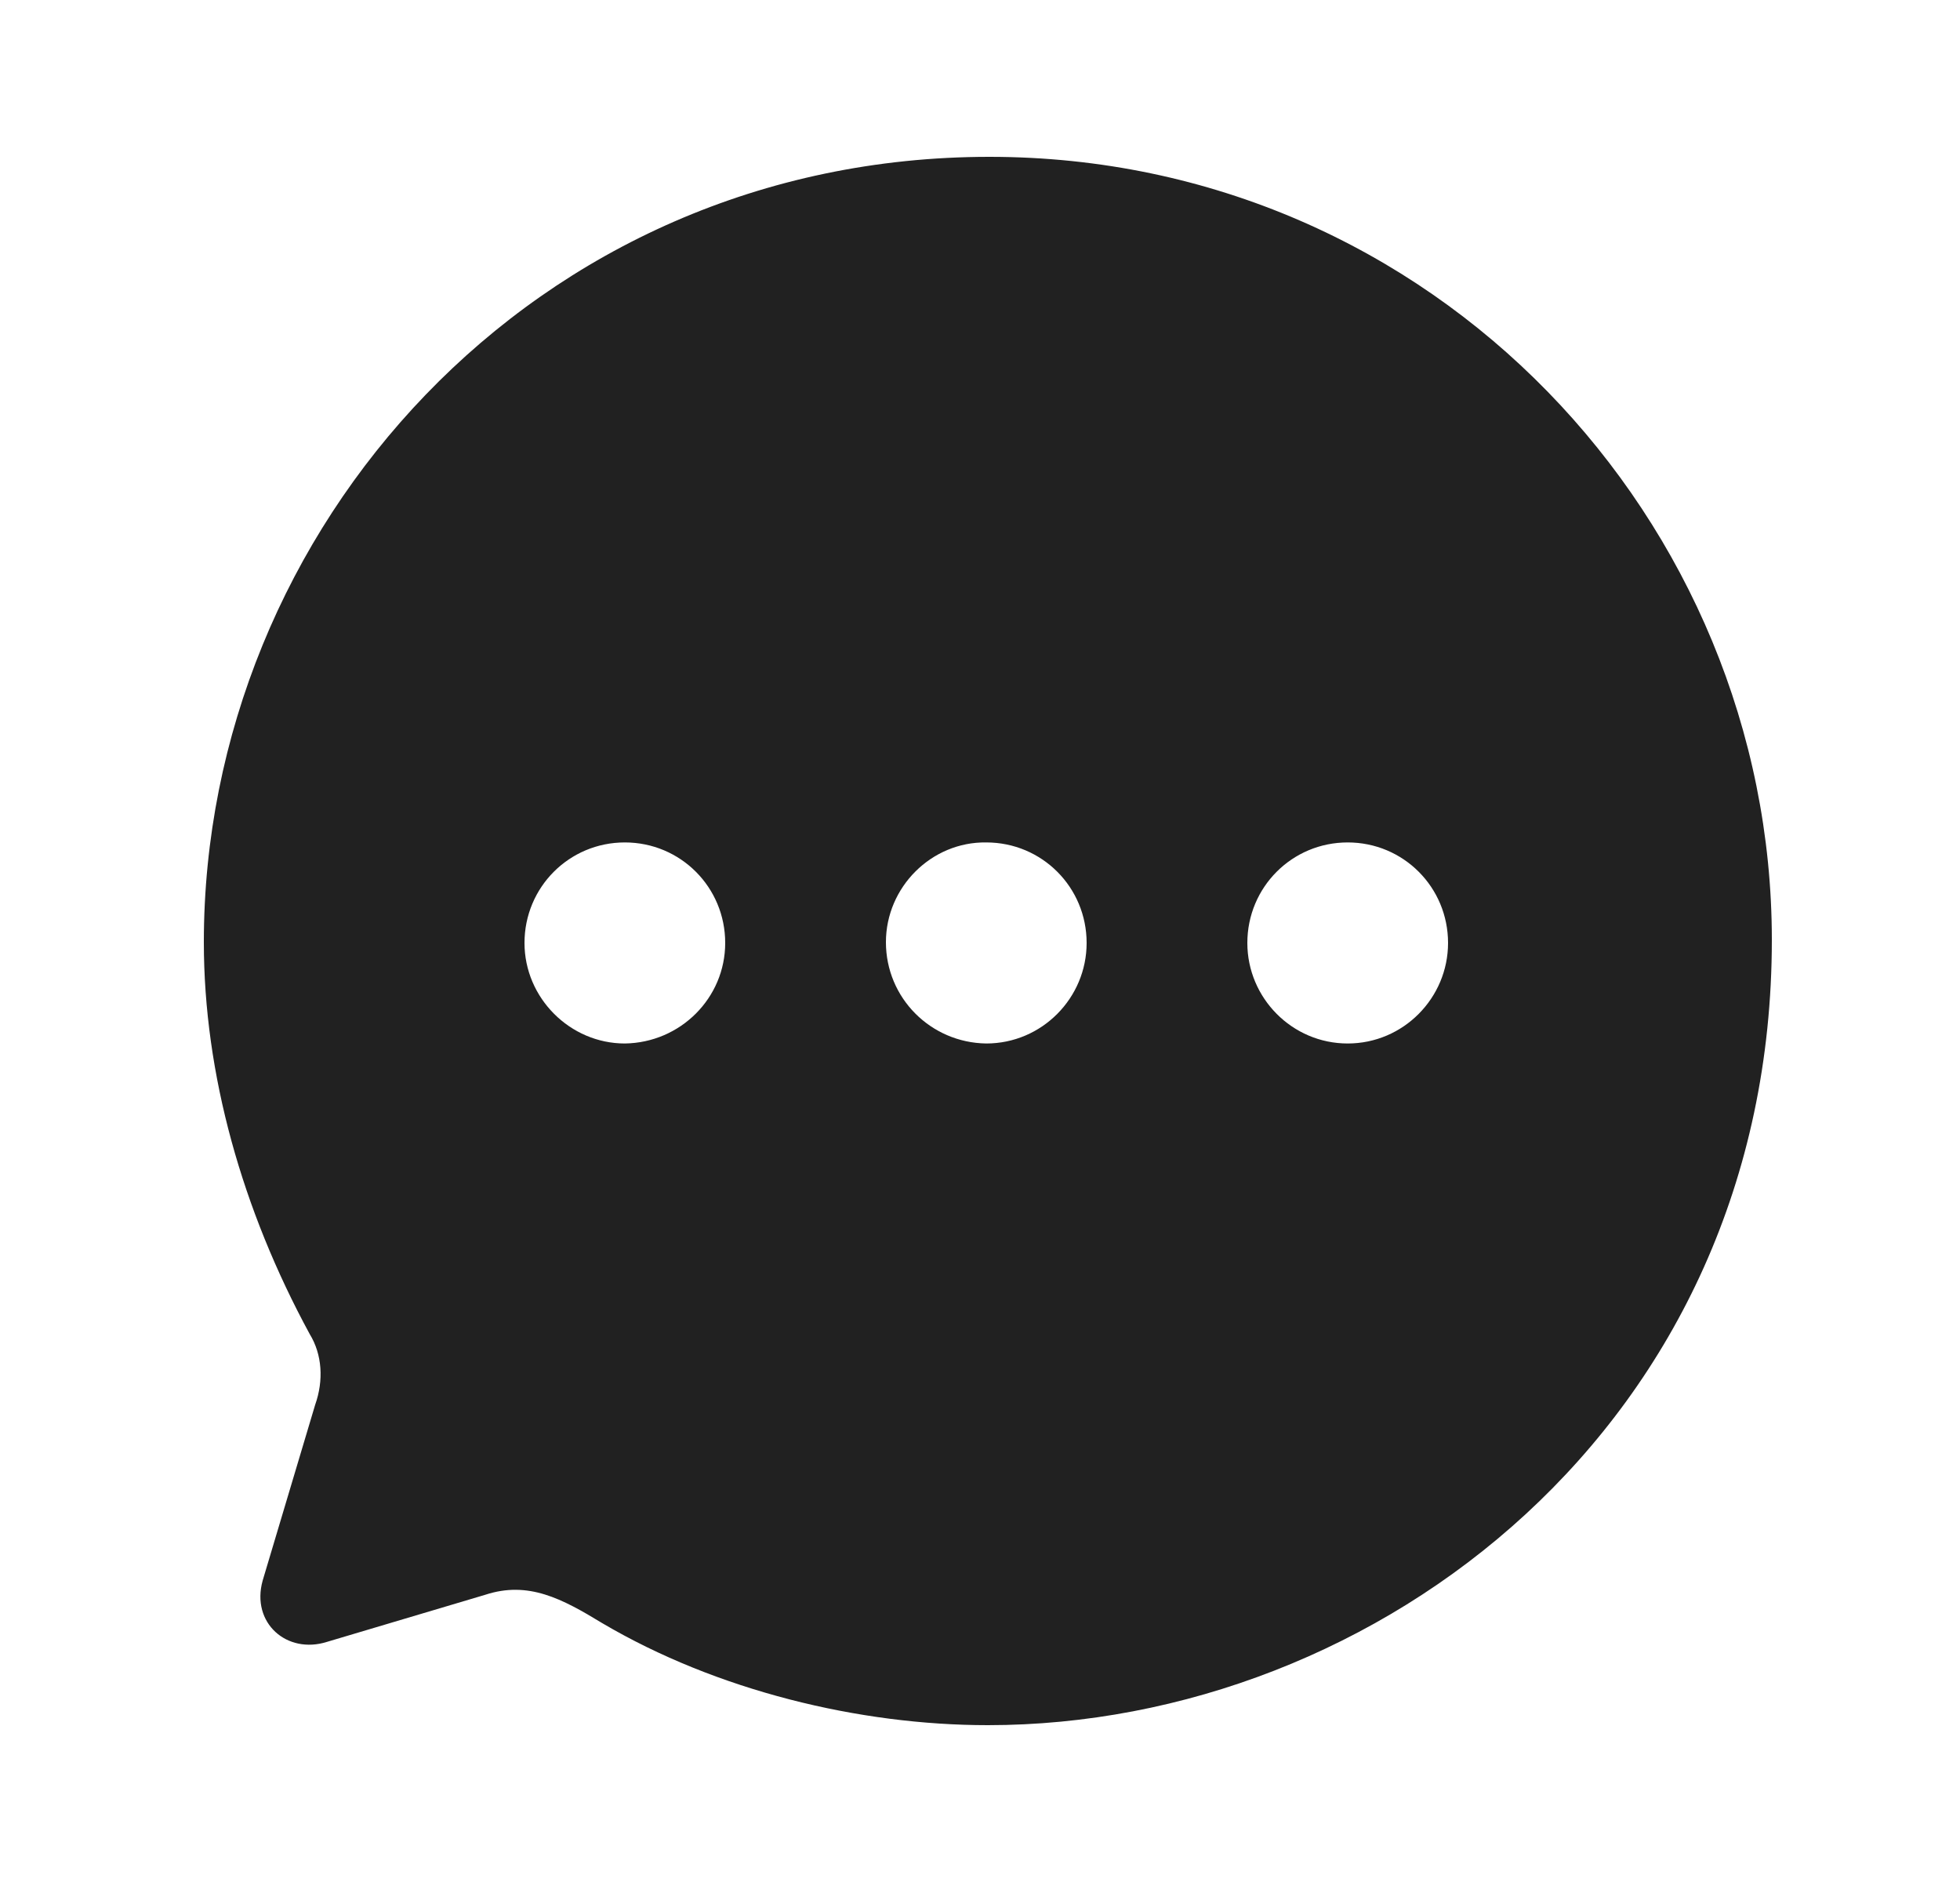 <svg width="25" height="24" viewBox="0 0 25 24" fill="none" xmlns="http://www.w3.org/2000/svg">
<path fill-rule="evenodd" clip-rule="evenodd" d="M2.6 12.015C2.6 6.747 6.81 2 12.62 2C18.3 2 22.6 6.657 22.6 11.985C22.6 18.164 17.56 22 12.6 22C10.96 22 9.14 21.559 7.68 20.698C7.17 20.388 6.74 20.157 6.19 20.337L4.17 20.938C3.66 21.099 3.2 20.698 3.35 20.157L4.02 17.914C4.13 17.603 4.11 17.273 3.95 17.012C3.09 15.43 2.6 13.697 2.6 12.015ZM11.3 12.015C11.3 12.726 11.87 13.297 12.58 13.307C13.29 13.307 13.86 12.726 13.86 12.025C13.86 11.314 13.29 10.743 12.58 10.743C11.88 10.733 11.3 11.314 11.3 12.015ZM15.91 12.025C15.91 12.726 16.48 13.307 17.19 13.307C17.9 13.307 18.47 12.726 18.47 12.025C18.47 11.314 17.9 10.743 17.19 10.743C16.48 10.743 15.91 11.314 15.91 12.025ZM7.97 13.307C7.27 13.307 6.69 12.726 6.69 12.025C6.69 11.314 7.26 10.743 7.97 10.743C8.68 10.743 9.25 11.314 9.25 12.025C9.25 12.726 8.68 13.297 7.97 13.307Z" fill="#212121"/>
</svg>
